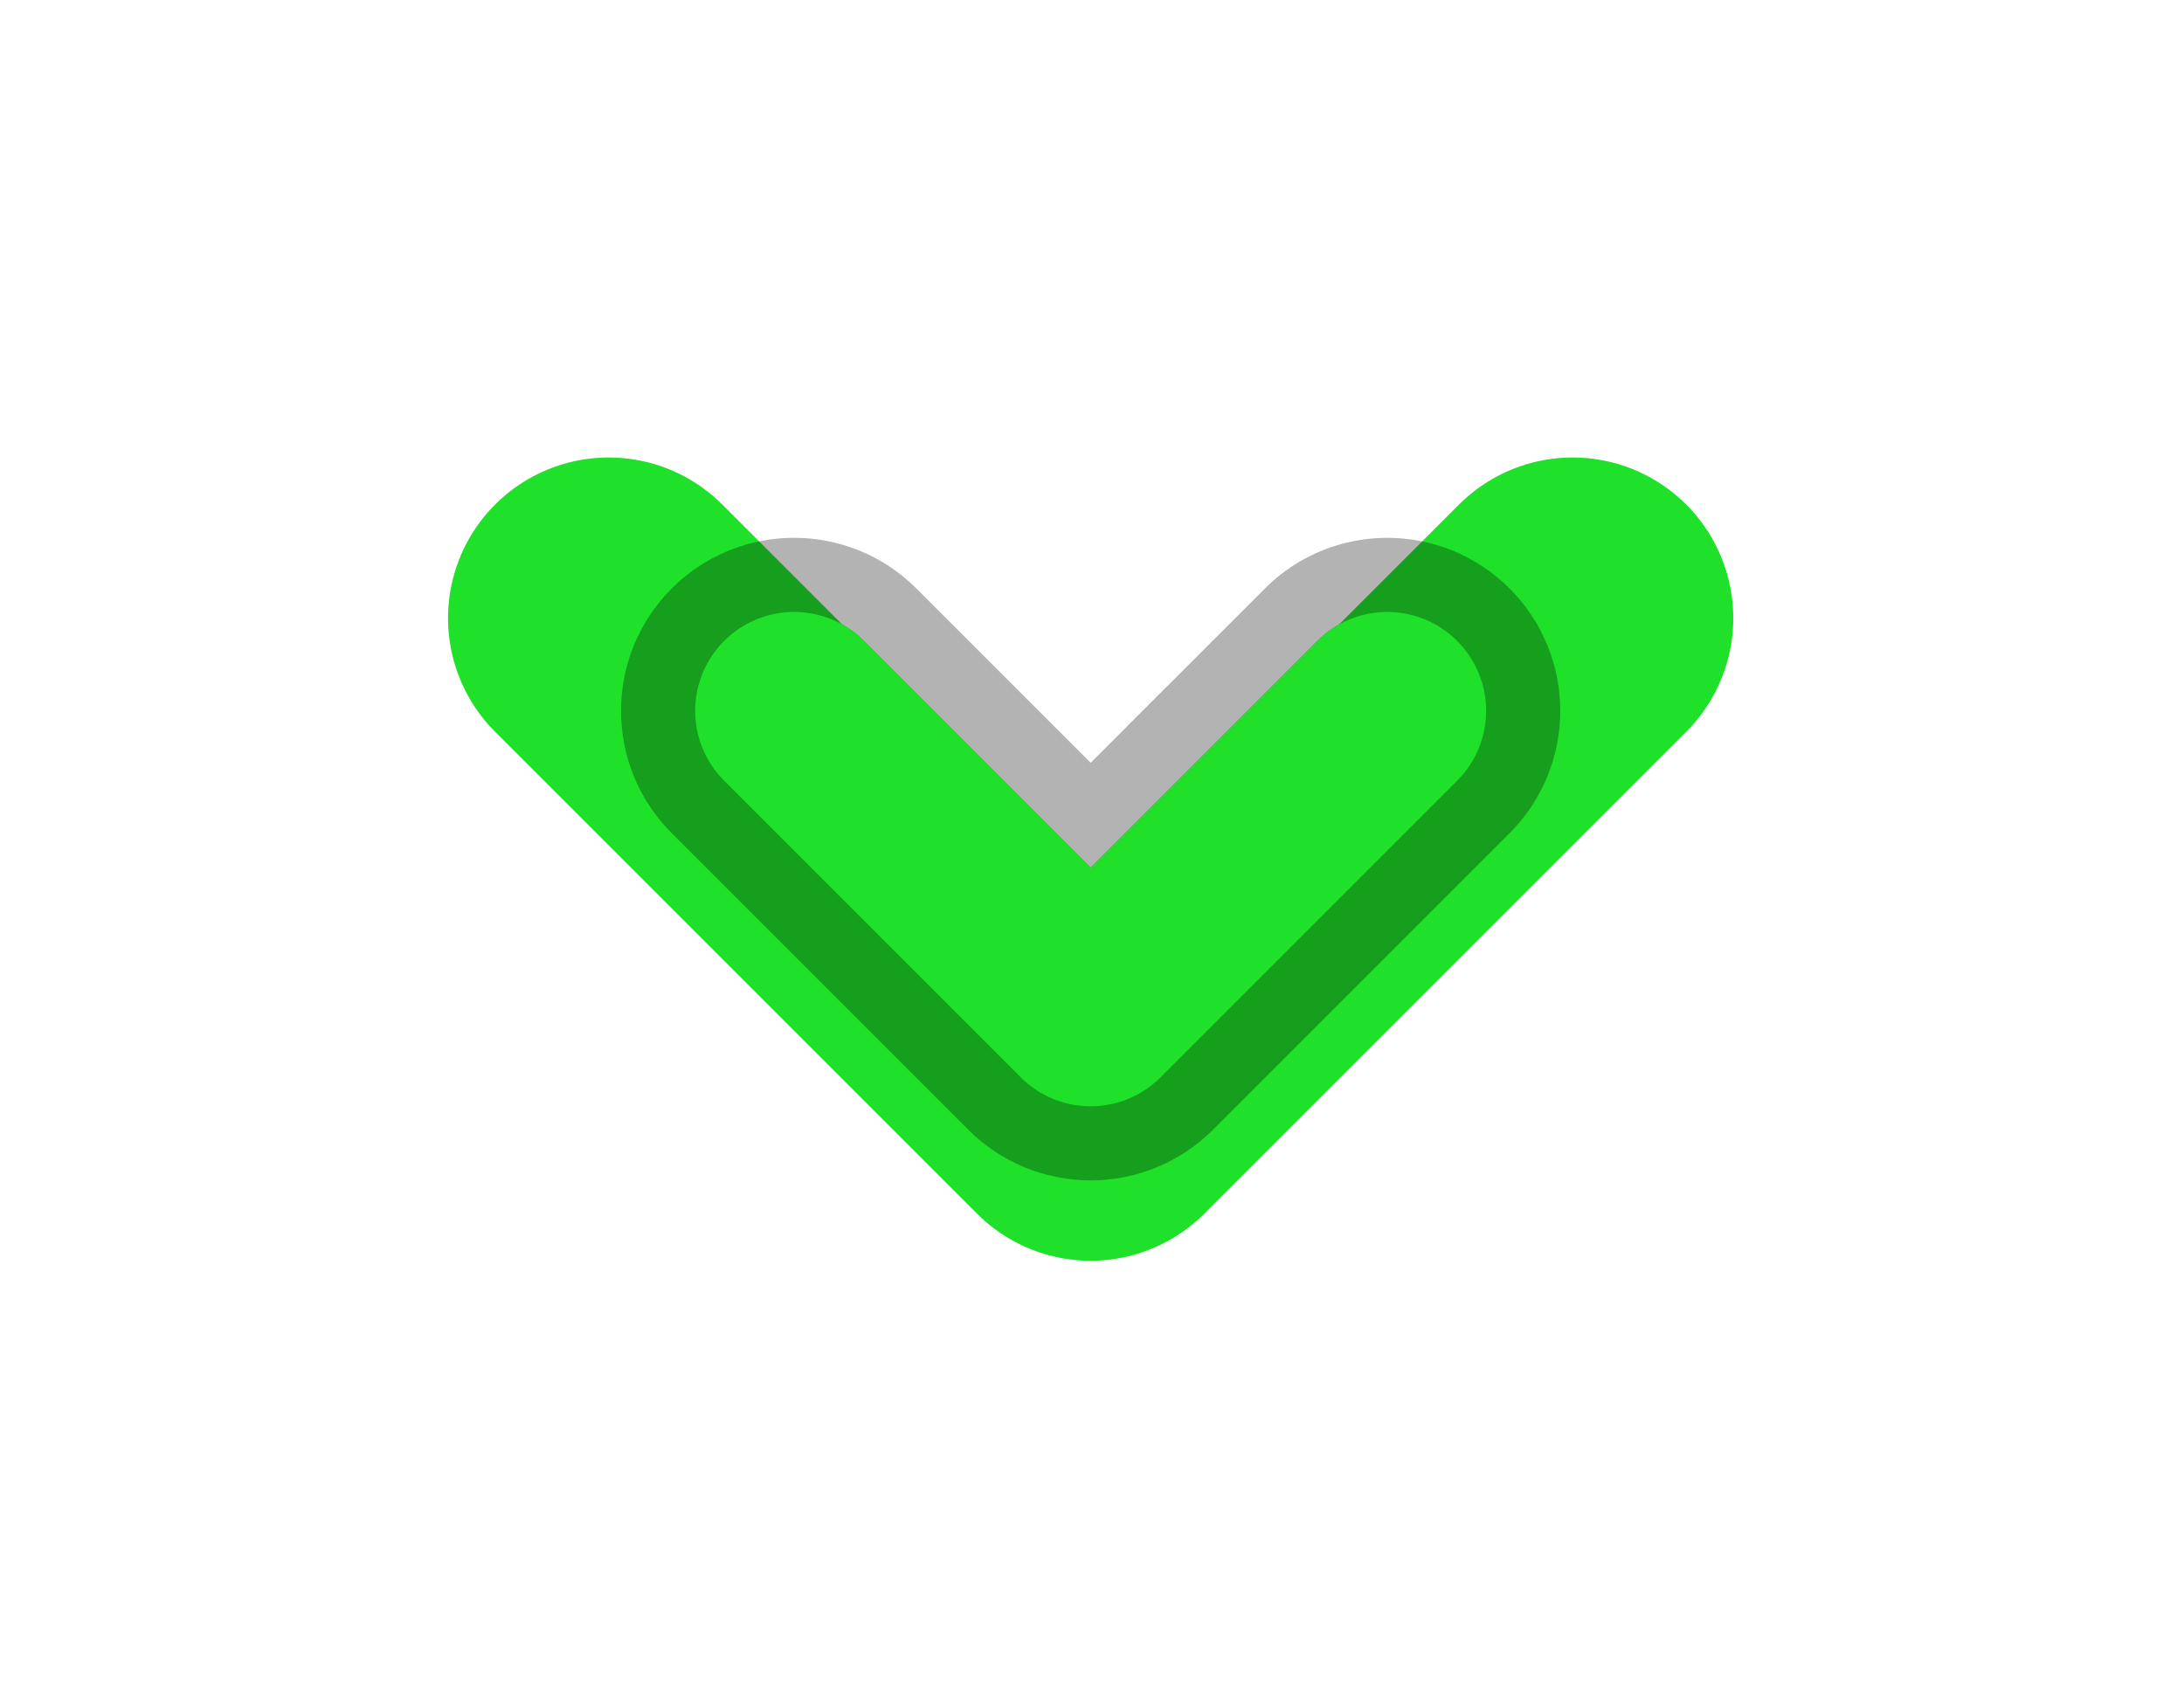 <svg width="87" height="68" viewBox="0 0 87 68" fill="none" xmlns="http://www.w3.org/2000/svg">
<g filter="url(#filter0_f_2542_8082)">
<path d="M24.247 24.624L43.446 43.823L62.645 24.624" stroke="#20E12A" stroke-width="12.8" stroke-linecap="round" stroke-linejoin="round"/>
</g>
<path fill-rule="evenodd" clip-rule="evenodd" d="M43.446 44.069C42.401 44.069 41.4 43.654 40.661 42.916L28.846 31.101C27.308 29.563 27.308 27.069 28.846 25.531C30.384 23.993 32.878 23.993 34.416 25.531L43.446 34.561L52.476 25.531C54.014 23.993 56.508 23.993 58.046 25.531C59.584 27.069 59.584 29.563 58.046 31.101L46.231 42.916C45.492 43.654 44.49 44.069 43.446 44.069Z" fill="#20E12A" stroke="black" stroke-opacity="0.3" stroke-width="5.907" stroke-linecap="round" stroke-linejoin="round"/>
<path d="M31.631 28.316L43.446 40.131L55.261 28.316" stroke="#20E12A" stroke-width="7.877" stroke-linecap="round" stroke-linejoin="round"/>
<defs>
<filter id="filter0_f_2542_8082" x="0.328" y="0.705" width="86.236" height="67.037" filterUnits="userSpaceOnUse" color-interpolation-filters="sRGB">
<feFlood flood-opacity="0" result="BackgroundImageFix"/>
<feBlend mode="normal" in="SourceGraphic" in2="BackgroundImageFix" result="shape"/>
<feGaussianBlur stdDeviation="8.76" result="effect1_foregroundBlur_2542_8082"/>
</filter>
</defs>
</svg>
